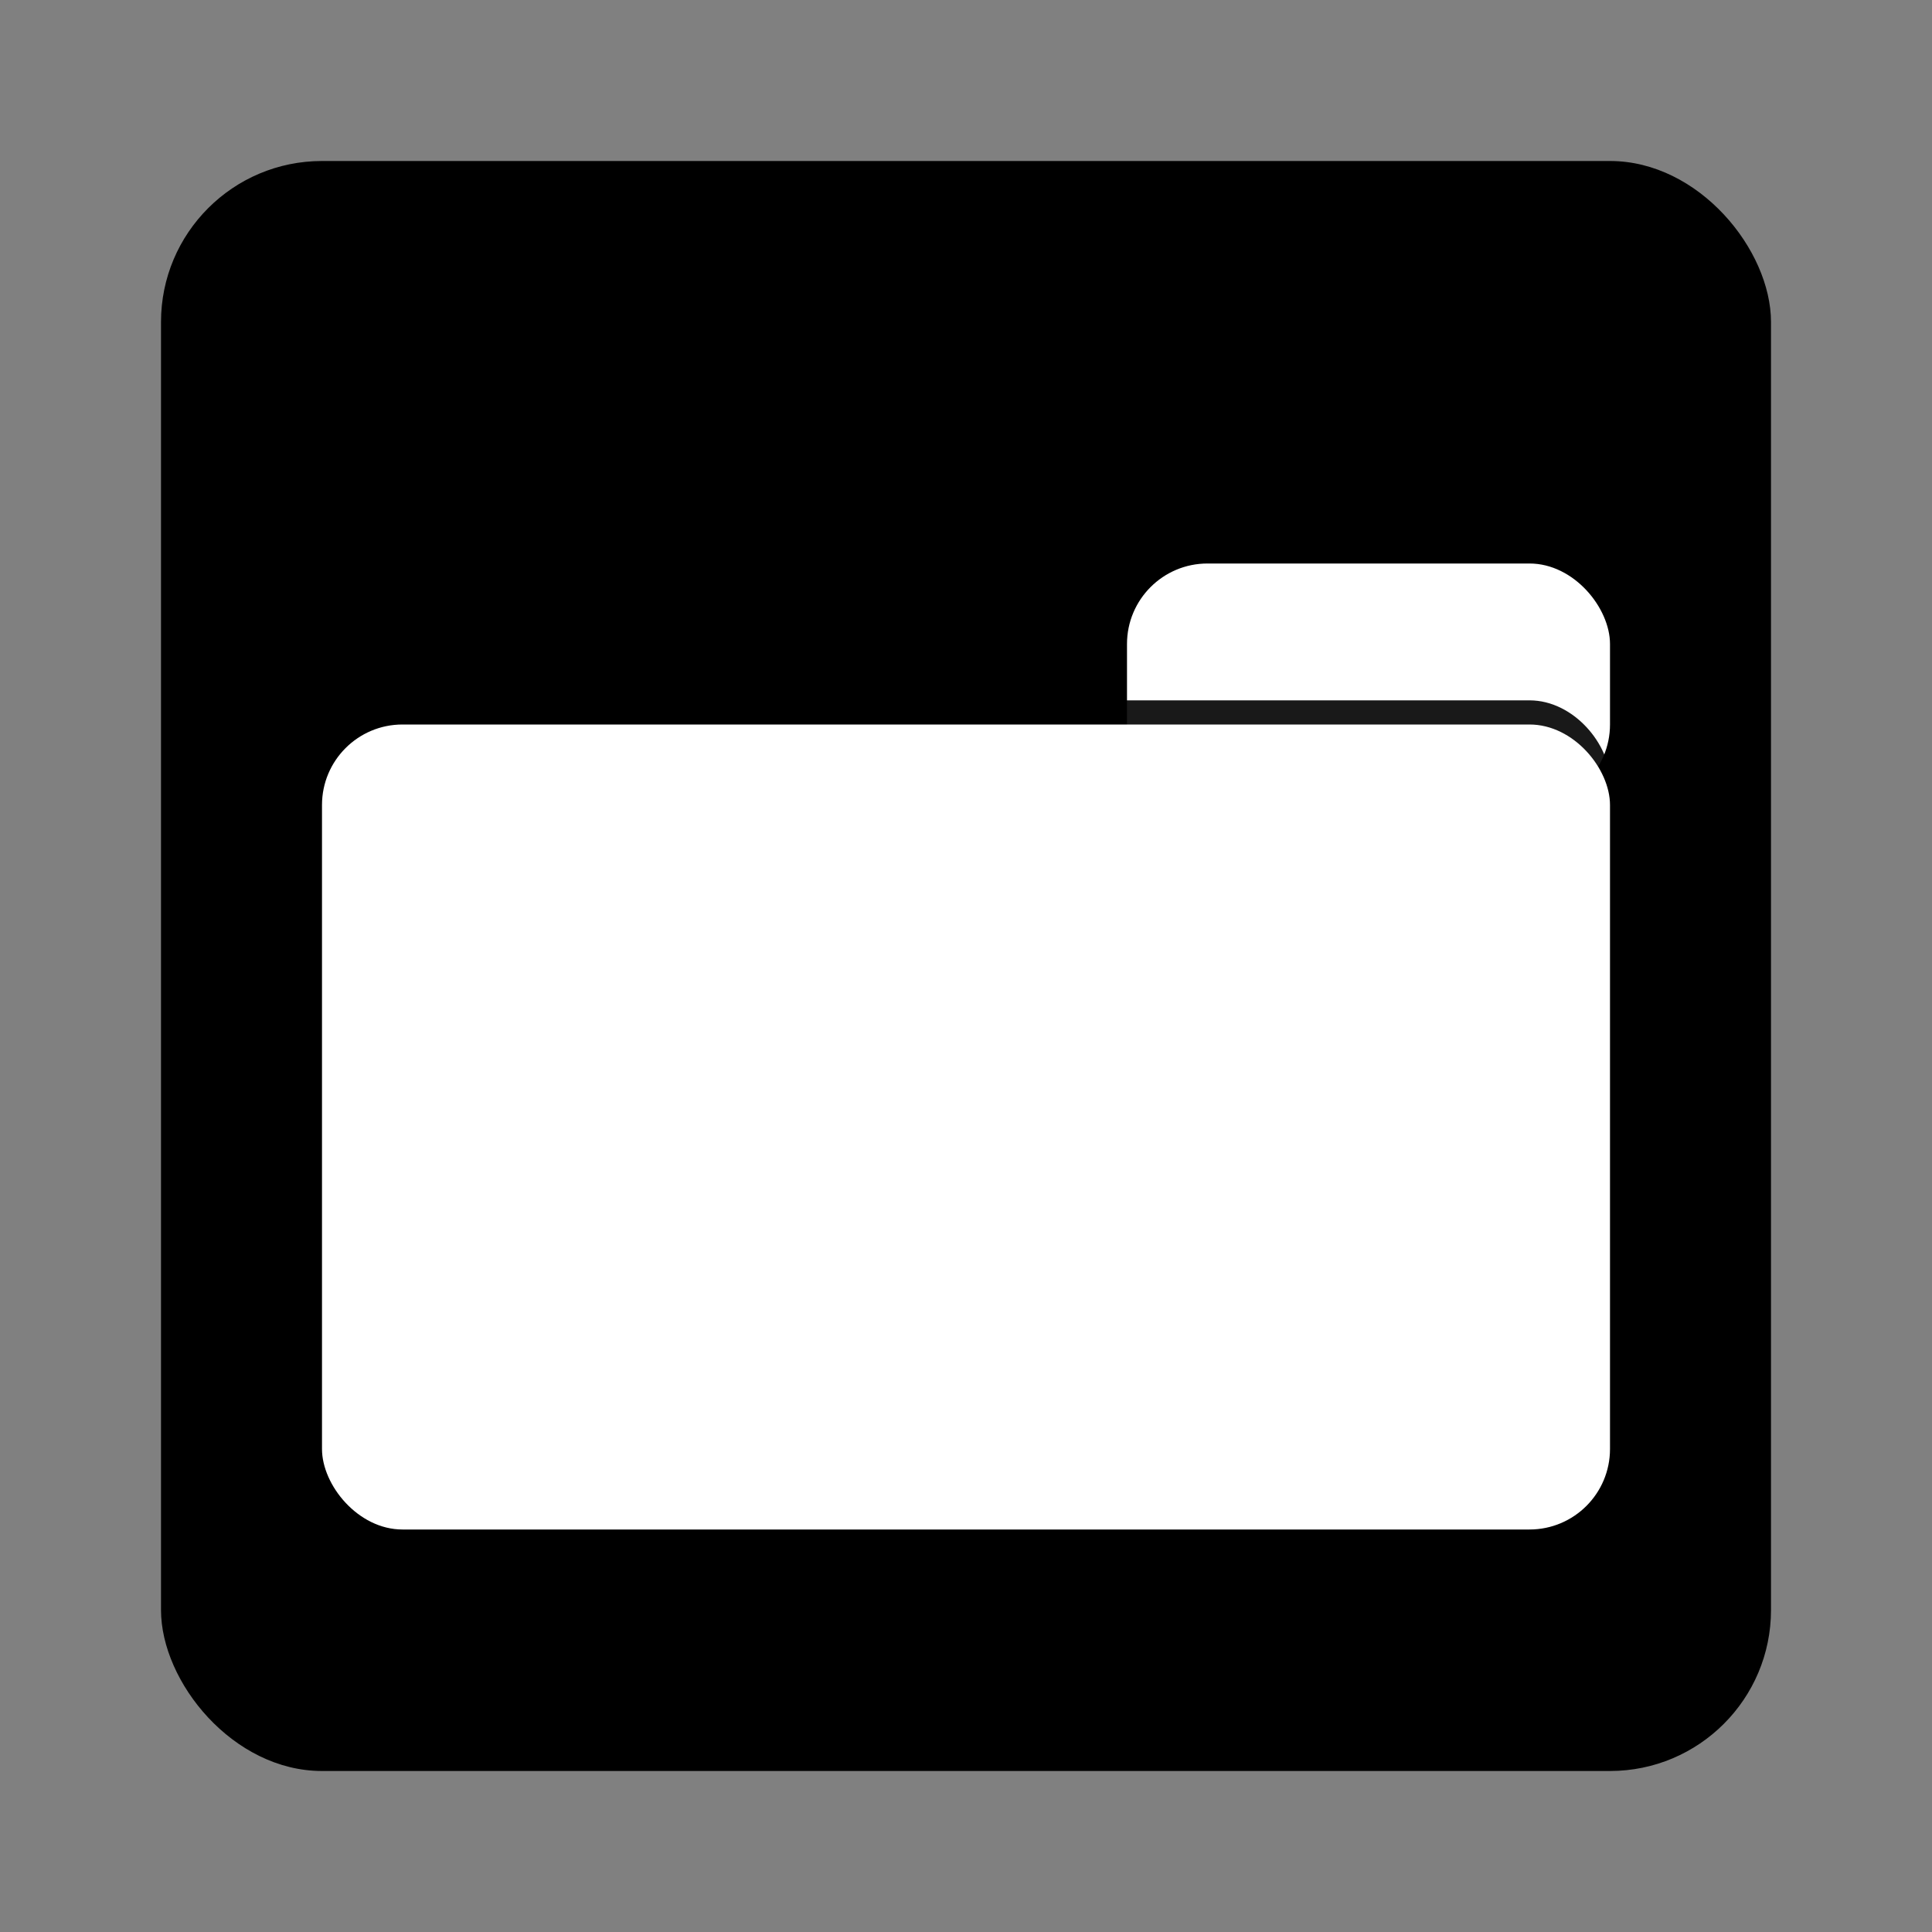 <svg width="24" height="24" xmlns="http://www.w3.org/2000/svg" viewBox="0 0 24 24">
    <rect x="0" y="0" width="24" height="24" fill="#808080" stroke="none"/>
    <rect x="2" y="2" width="20" height="20" rx="2" ry="2" fill="black"></rect>
    <!-- inner -->
    <rect x="14" y="7" width="6" height="3" rx="1" ry="1" fill="white"></rect>

    <rect x="4" y="8.7" width="16" height="10" rx="1" ry="1" fill="rgba(0, 0, 0, 0.9)"></rect>
    <rect x="4" y="9" width="16" height="10" rx="1" ry="1" fill="white"></rect>

</svg>
